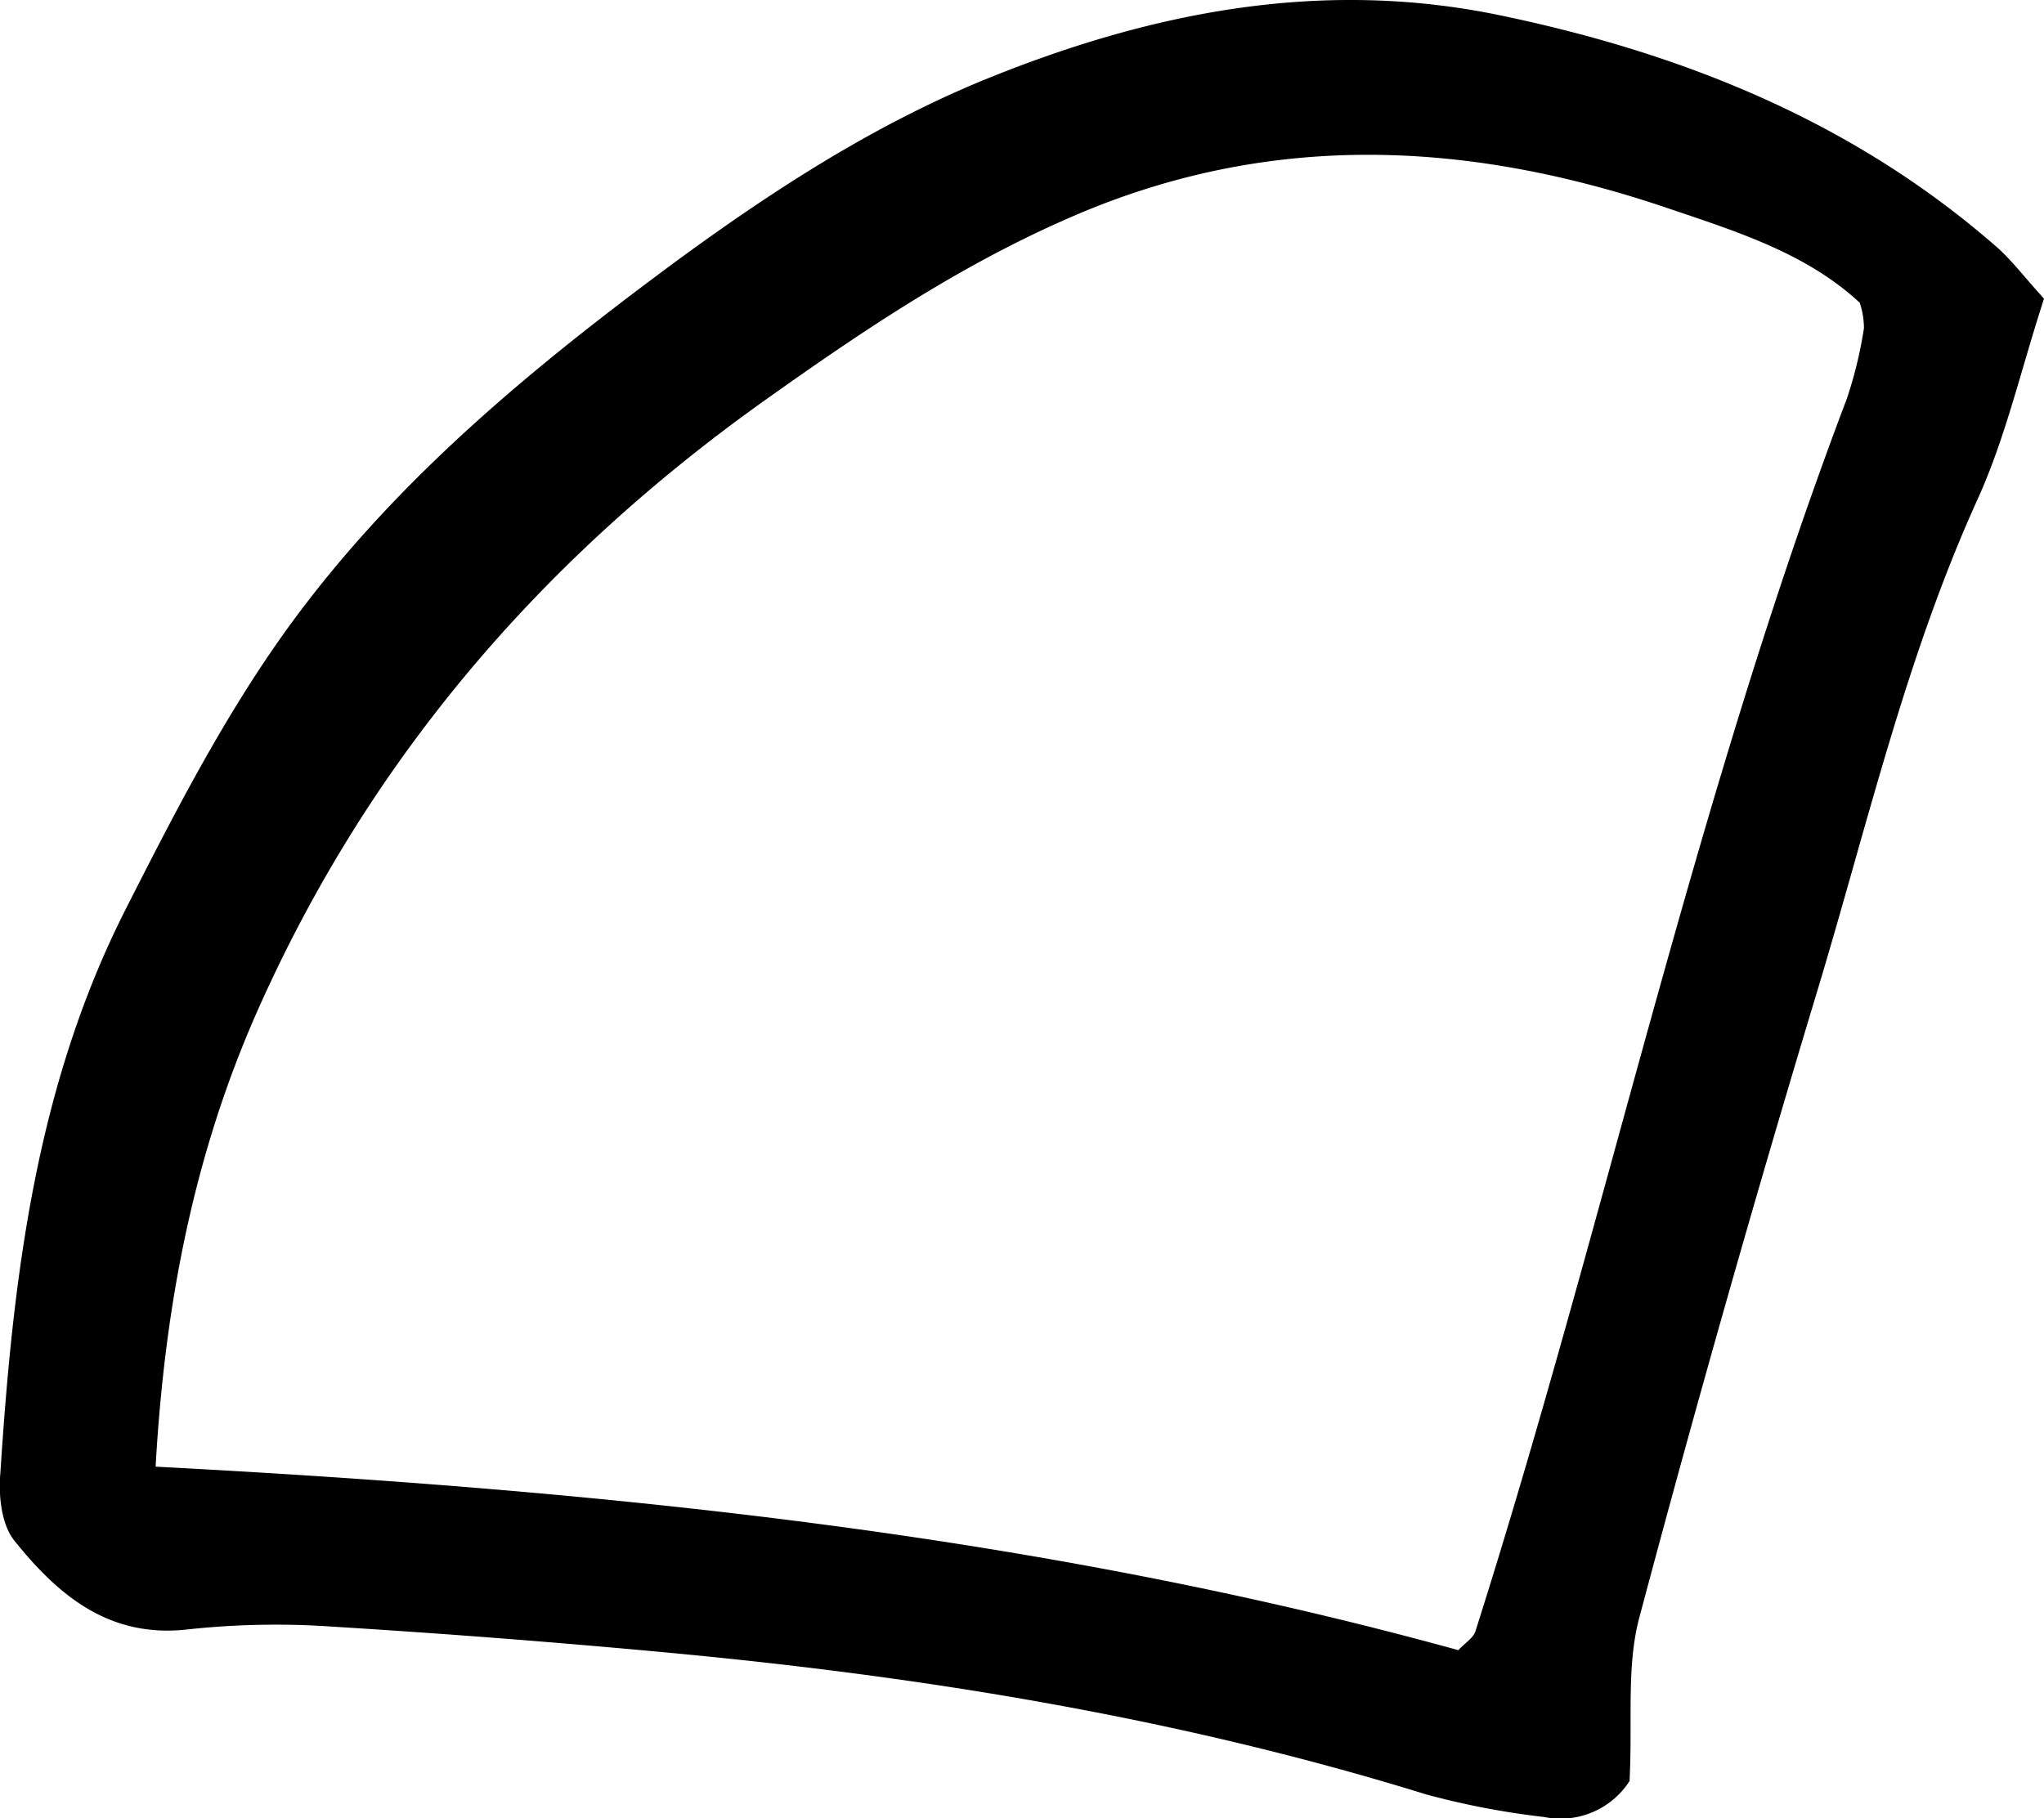 <svg xmlns="http://www.w3.org/2000/svg" viewBox="0 0 145.54 129.49"><g id="Layer_2" data-name="Layer 2"><g id="Layer_1-2" data-name="Layer 1"><path d="M145.54,21.27c-1.66,5.12-2.74,9.91-4.73,14.29-5.12,11.28-7.87,23.3-11.43,35.07q-6.7,22.19-12.66,44.59c-.92,3.46-.47,7.29-.69,11.62a5.84,5.84,0,0,1-6.09,2.56,56.37,56.37,0,0,1-8.4-1.61C84,122.36,65.89,119.41,47.61,117.7q-12-1.12-24-1.86a58.25,58.25,0,0,0-10.23.2c-5.62.65-9.25-2.45-12.35-6.31-.94-1.16-1.15-3.25-1-4.88.89-13.77,2.5-27.39,8.87-40,3.5-6.9,7-13.75,11.55-20.07,7.68-10.62,17.64-18.76,28-26.4C55.14,13.5,62.09,9,69.87,5.77,81.79.88,94-1.56,106.76,1.08c13.06,2.71,25.2,7.58,35.4,16.5C143.22,18.51,144.08,19.66,145.54,21.27Zm-13.12.29c-3.81-3.54-8.82-5.09-13.63-6.72-14.24-4.84-28.44-5.56-42.67.68-8,3.49-15,8.24-22,13.23C38.43,40,26.32,54.1,18.42,71.79c-4.58,10.26-6.68,21-7.34,32.66,31.73,1.67,62.67,4.77,92.76,13.07.49-.53,1.07-.87,1.22-1.36C114.33,87,120.65,57,131.51,28.37a30,30,0,0,0,1.21-5A5.82,5.82,0,0,0,132.42,21.56Z"/></g></g></svg>